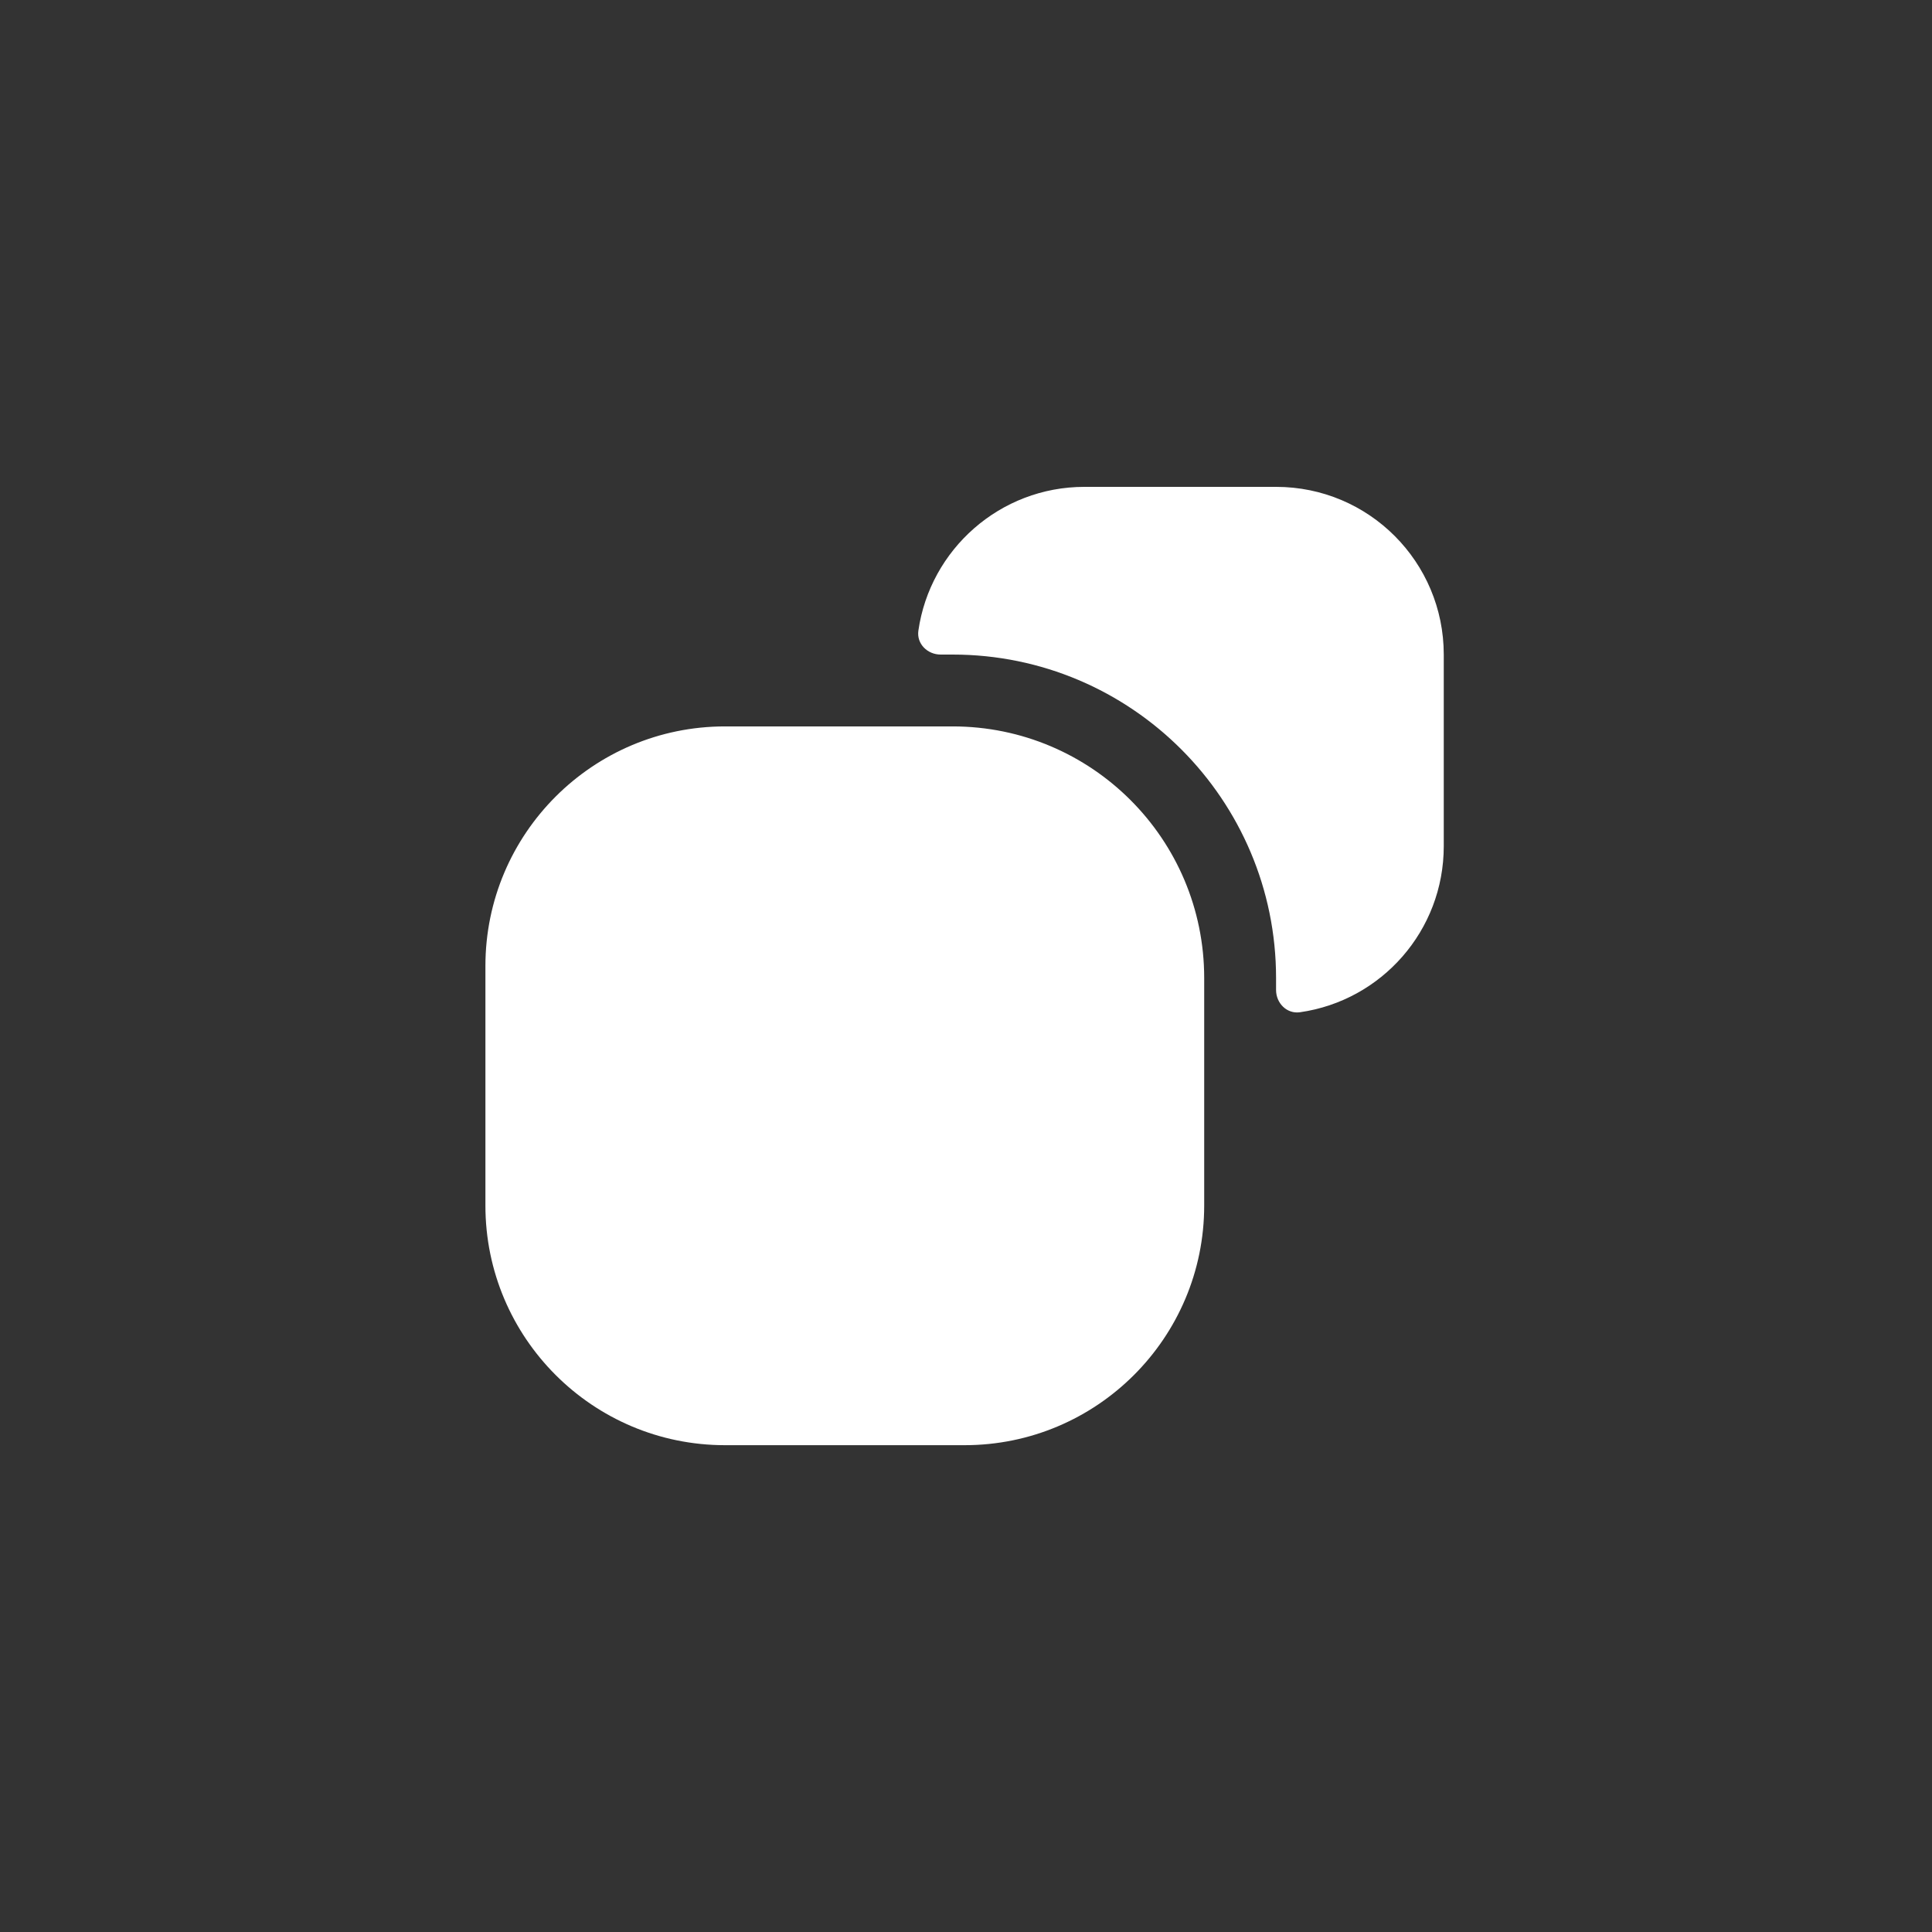 <?xml version="1.0" encoding="UTF-8"?>
<svg id="Layer_1" data-name="Layer 1" xmlns="http://www.w3.org/2000/svg" viewBox="0 0 800 800">
  <rect x="0" y="0" width="800" height="800" fill="#333333" stroke="none"/>
  <defs>
    <style>
      .cls-1 {
        fill: #fff;
      }
    </style>
  </defs>
  <g id="SVGRepo_iconCarrier" data-name="SVGRepo iconCarrier">
    <path class="cls-1" d="m597.83,271.03v79.37c0,34.95-25.78,63.95-59.55,68.75-5.42.77-9.89-3.75-9.89-9.22v-4.96c0-73.81-59.92-133.93-133.93-133.93h-4.96c-5.48,0-10-4.47-9.22-9.89,4.82-33.63,33.81-59.55,68.74-59.55h79.37c38.49,0,69.44,31.15,69.44,69.44Z"/>
    <path class="cls-1" d="m394.46,300.79h-94.25c-54.76,0-99.21,44.44-99.21,99.21v99.21c0,54.76,44.44,99.21,99.21,99.21h99.21c54.76,0,99.21-44.44,99.21-99.21v-94.25c0-57.54-46.63-104.17-104.17-104.17Z"/>
  </g>
</svg>